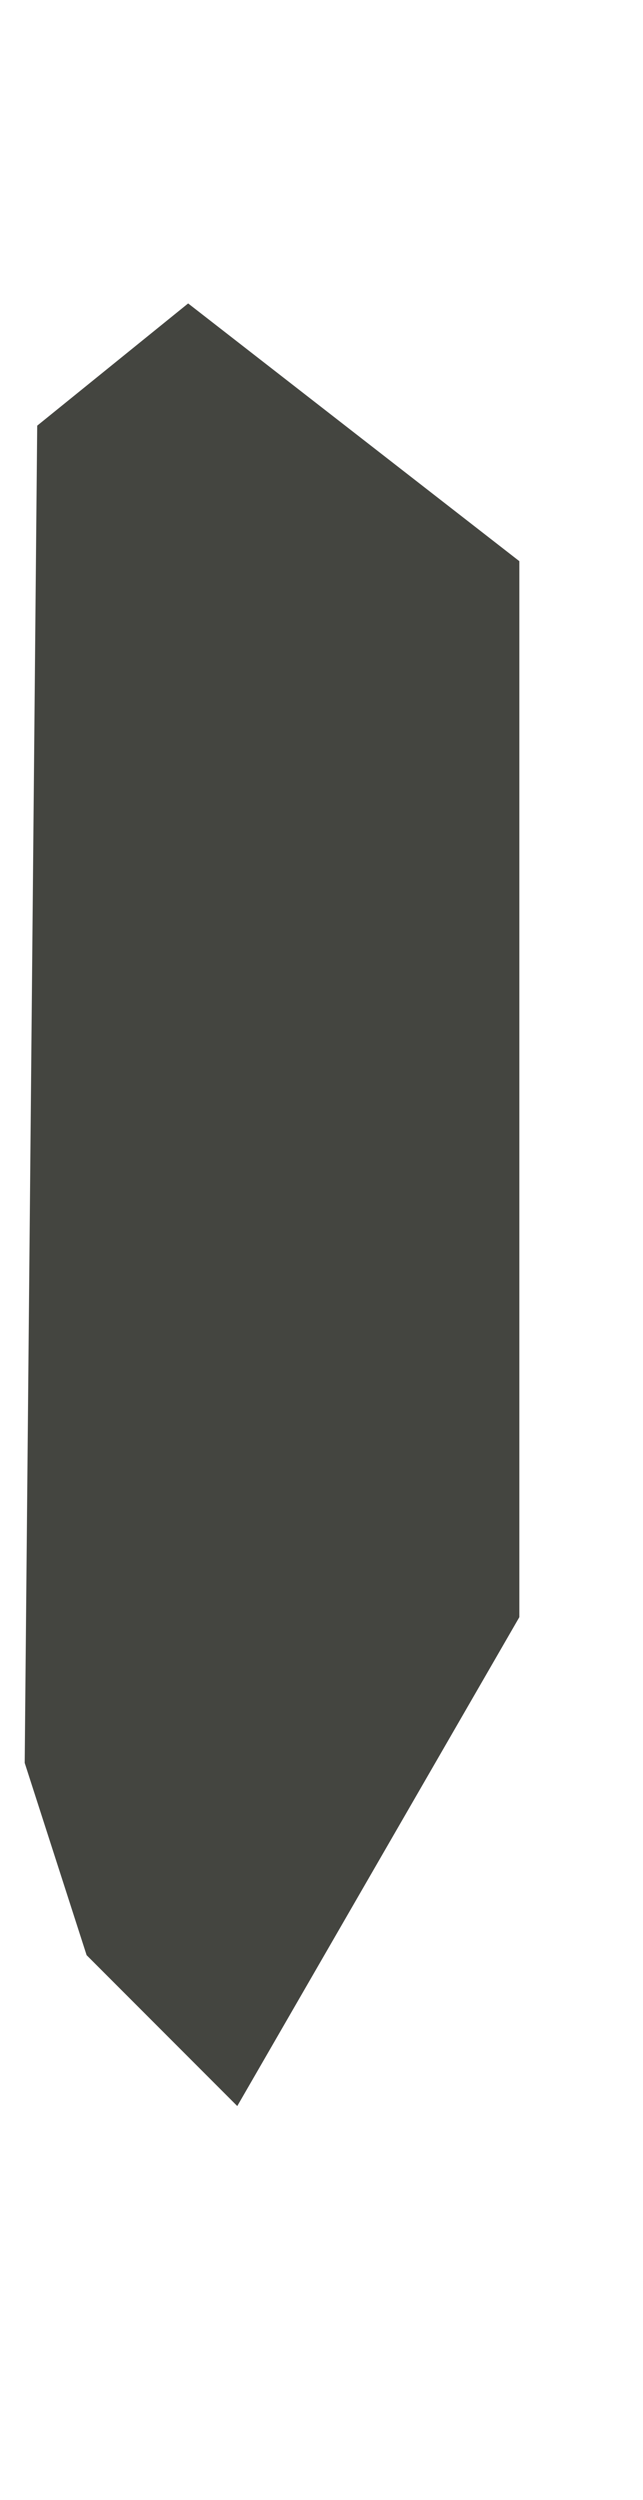 <?xml version="1.0" encoding="UTF-8" standalone="no"?>
<!DOCTYPE svg PUBLIC "-//W3C//DTD SVG 1.1//EN" "http://www.w3.org/Graphics/SVG/1.1/DTD/svg11.dtd">
<svg version="1.1" xmlns="http://www.w3.org/2000/svg" xmlns:xlink="http://www.w3.org/1999/xlink" preserveAspectRatio="xMidYMid meet" viewBox="23.5 17.783 13 38.935" width="9" height="34.94"><defs><path d="M28.19 53.72L33.5 44.53L33.5 23.59L27.31 18.78L24.75 20.85L24.5 47.53L25.69 51.22L28.19 53.72Z" id="a62gTpmTo8"></path></defs><g><g><use xlink:href="#a62gTpmTo8" opacity="1" fill="#444540" fill-opacity="1"></use><g><use xlink:href="#a62gTpmTo8" opacity="1" fill-opacity="0" stroke="#444540" stroke-width="1" stroke-opacity="1"></use></g></g></g></svg>